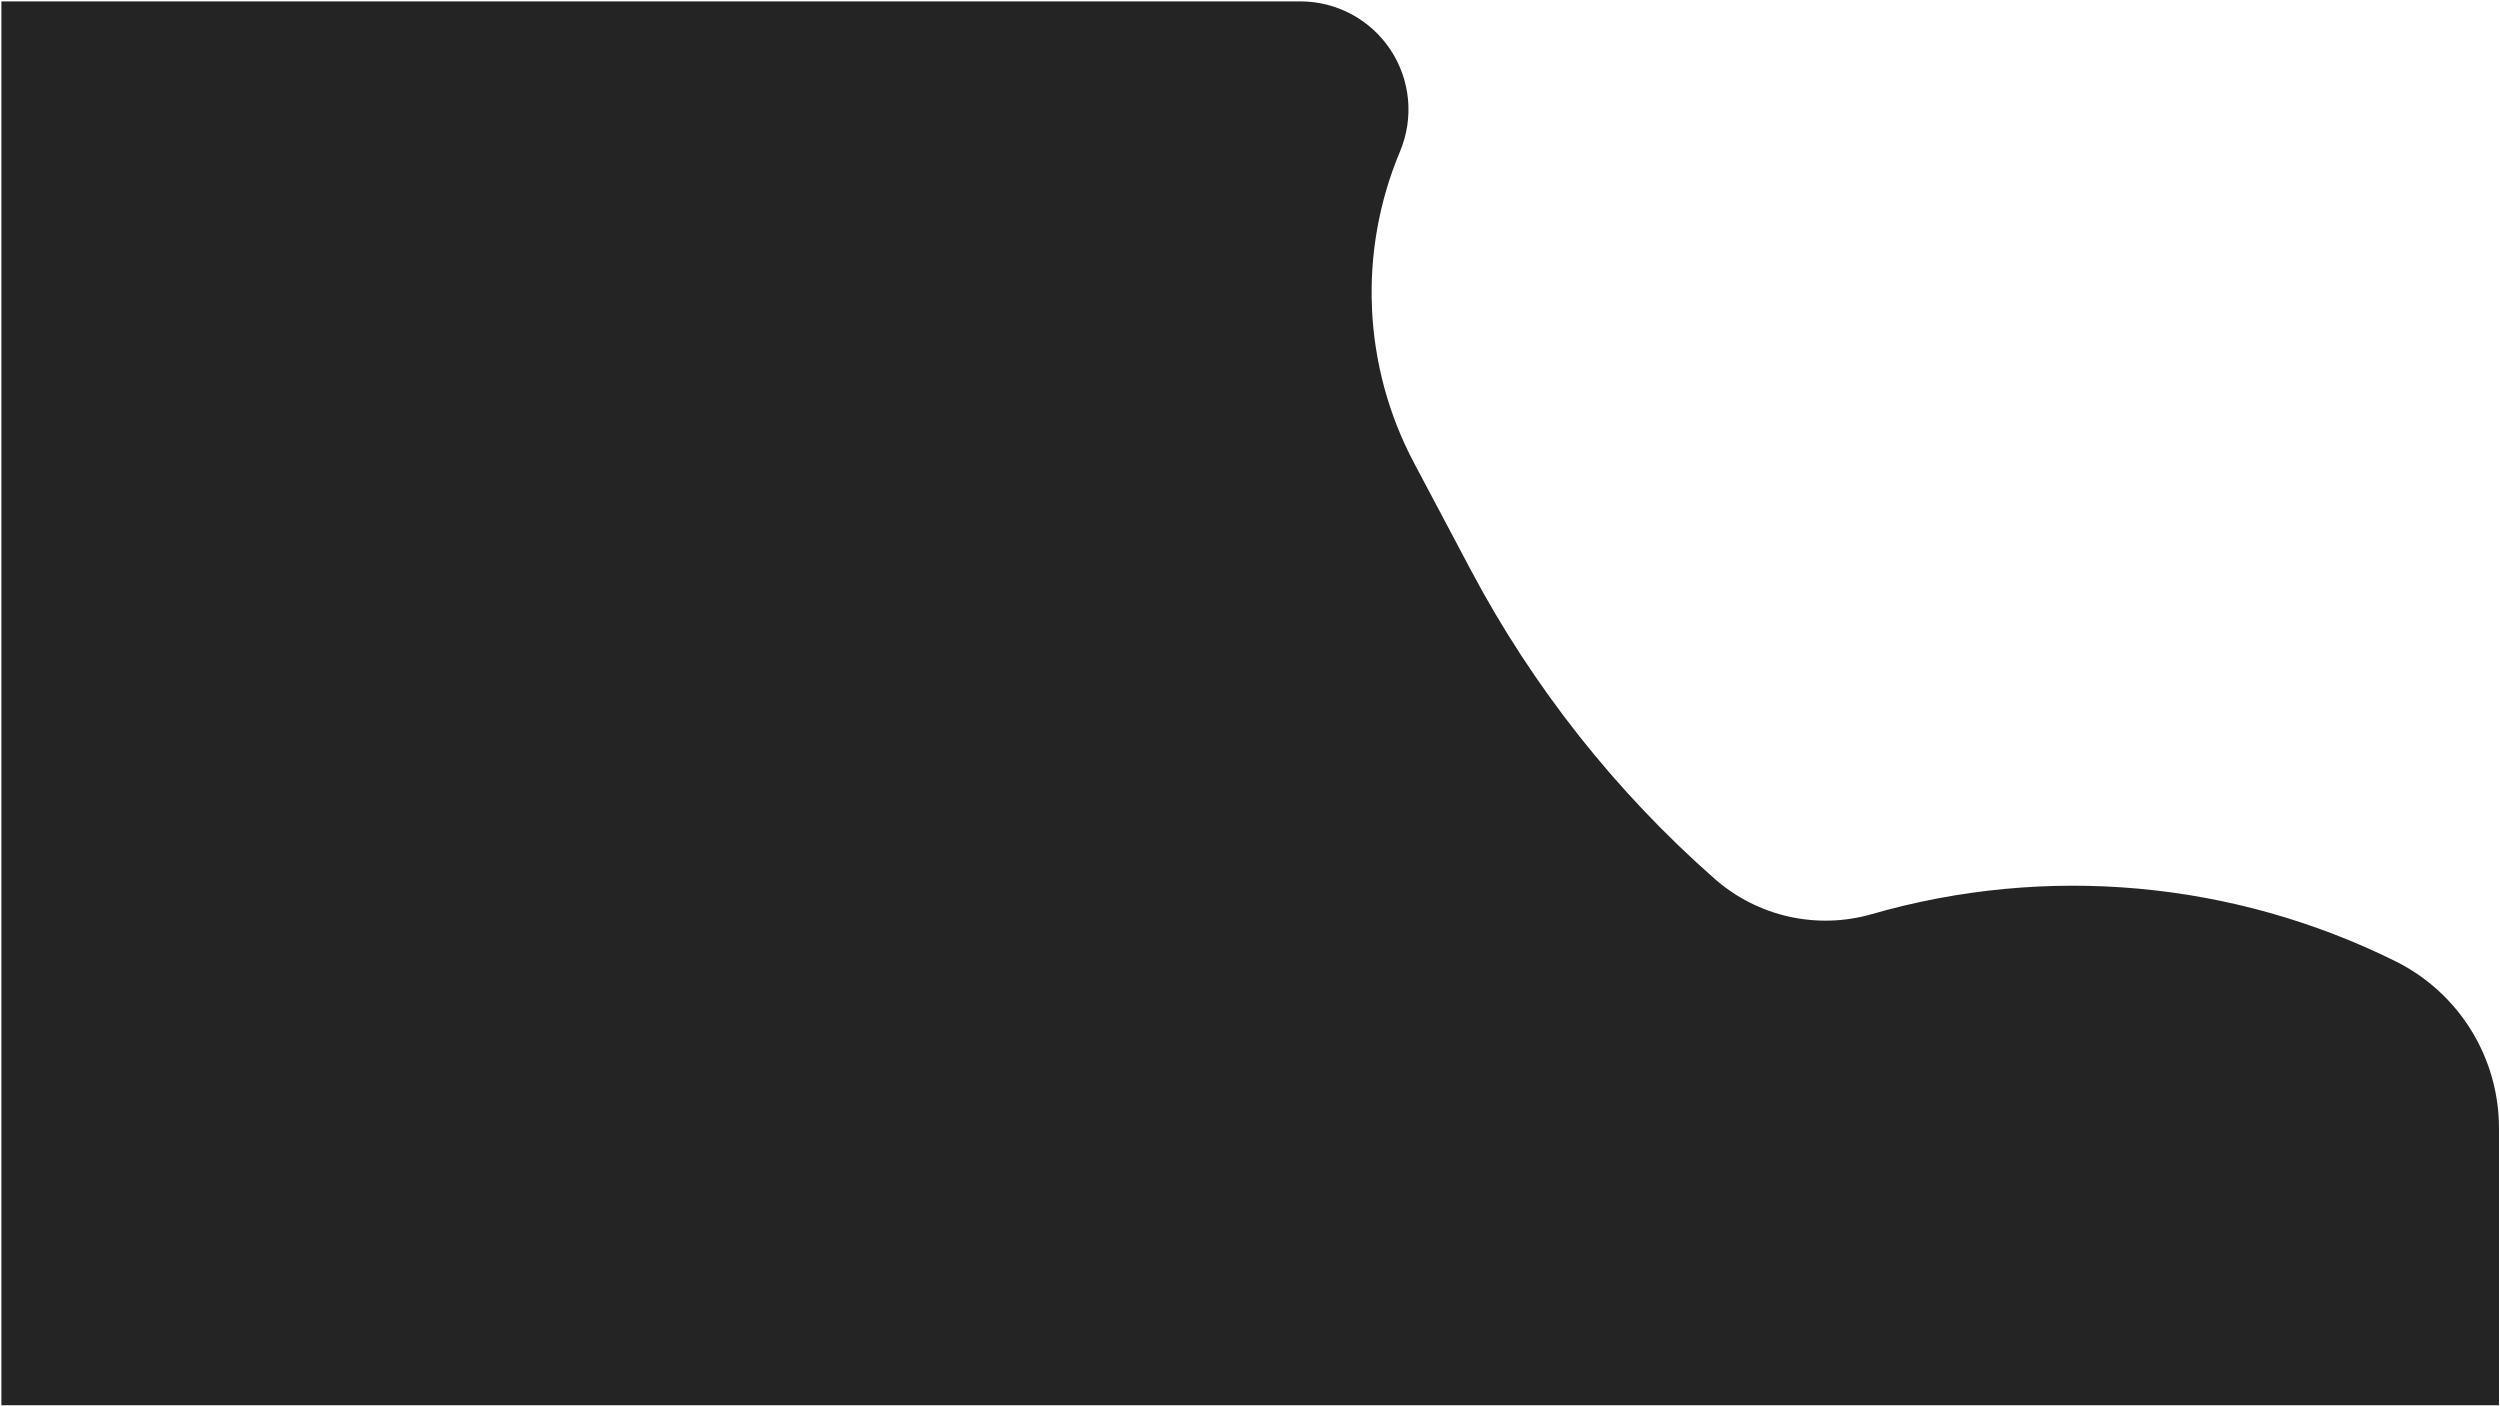 <?xml version="1.0" encoding="UTF-8" standalone="no" ?>
<!DOCTYPE svg PUBLIC "-//W3C//DTD SVG 1.1//EN" "http://www.w3.org/Graphics/SVG/1.1/DTD/svg11.dtd">
<svg xmlns="http://www.w3.org/2000/svg" xmlns:xlink="http://www.w3.org/1999/xlink" version="1.1" width="1920" height="1080" viewBox="0 0 1920 1080" xml:space="preserve">
<desc>Created with Fabric.js 5.3.0</desc>
<defs>
</defs>
<g transform="matrix(1 0 0 1 960.14 540.14)" id="DZk00yuMATsIvZmbvebf_"  >
<path style="stroke: rgb(0,0,0); stroke-width: 0; stroke-dasharray: none; stroke-linecap: butt; stroke-dashoffset: 0; stroke-linejoin: miter; stroke-miterlimit: 4; fill: rgb(36,36,36); fill-rule: nonzero; opacity: 1;"  transform=" translate(0, 0)" d="M -959.081 -539.081 L 38.535 -539.081 L 38.535 -539.081 C 66.344 -539.081 92.306 -525.162 107.697 -502.001 C 123.087 -478.84 125.863 -449.513 115.091 -423.876 L 115.091 -423.876 L 115.091 -423.876 C 82.601 -346.548 86.546 -258.718 125.838 -184.614 L 169.459 -102.347 L 169.459 -102.347 C 217.038 -12.615 280.498 67.742 356.758 134.822 L 356.758 134.822 L 356.758 134.822 C 389.761 163.853 435.287 174.055 477.523 161.885 L 477.523 161.885 L 477.523 161.885 C 611.356 123.323 754.776 136.243 879.563 198.104 L 879.563 198.104 L 879.563 198.104 C 928.269 222.248 959.081 271.913 959.081 326.275 L 959.081 539.081 L -959.081 539.081 z" stroke-linecap="round" />
</g>
</svg>